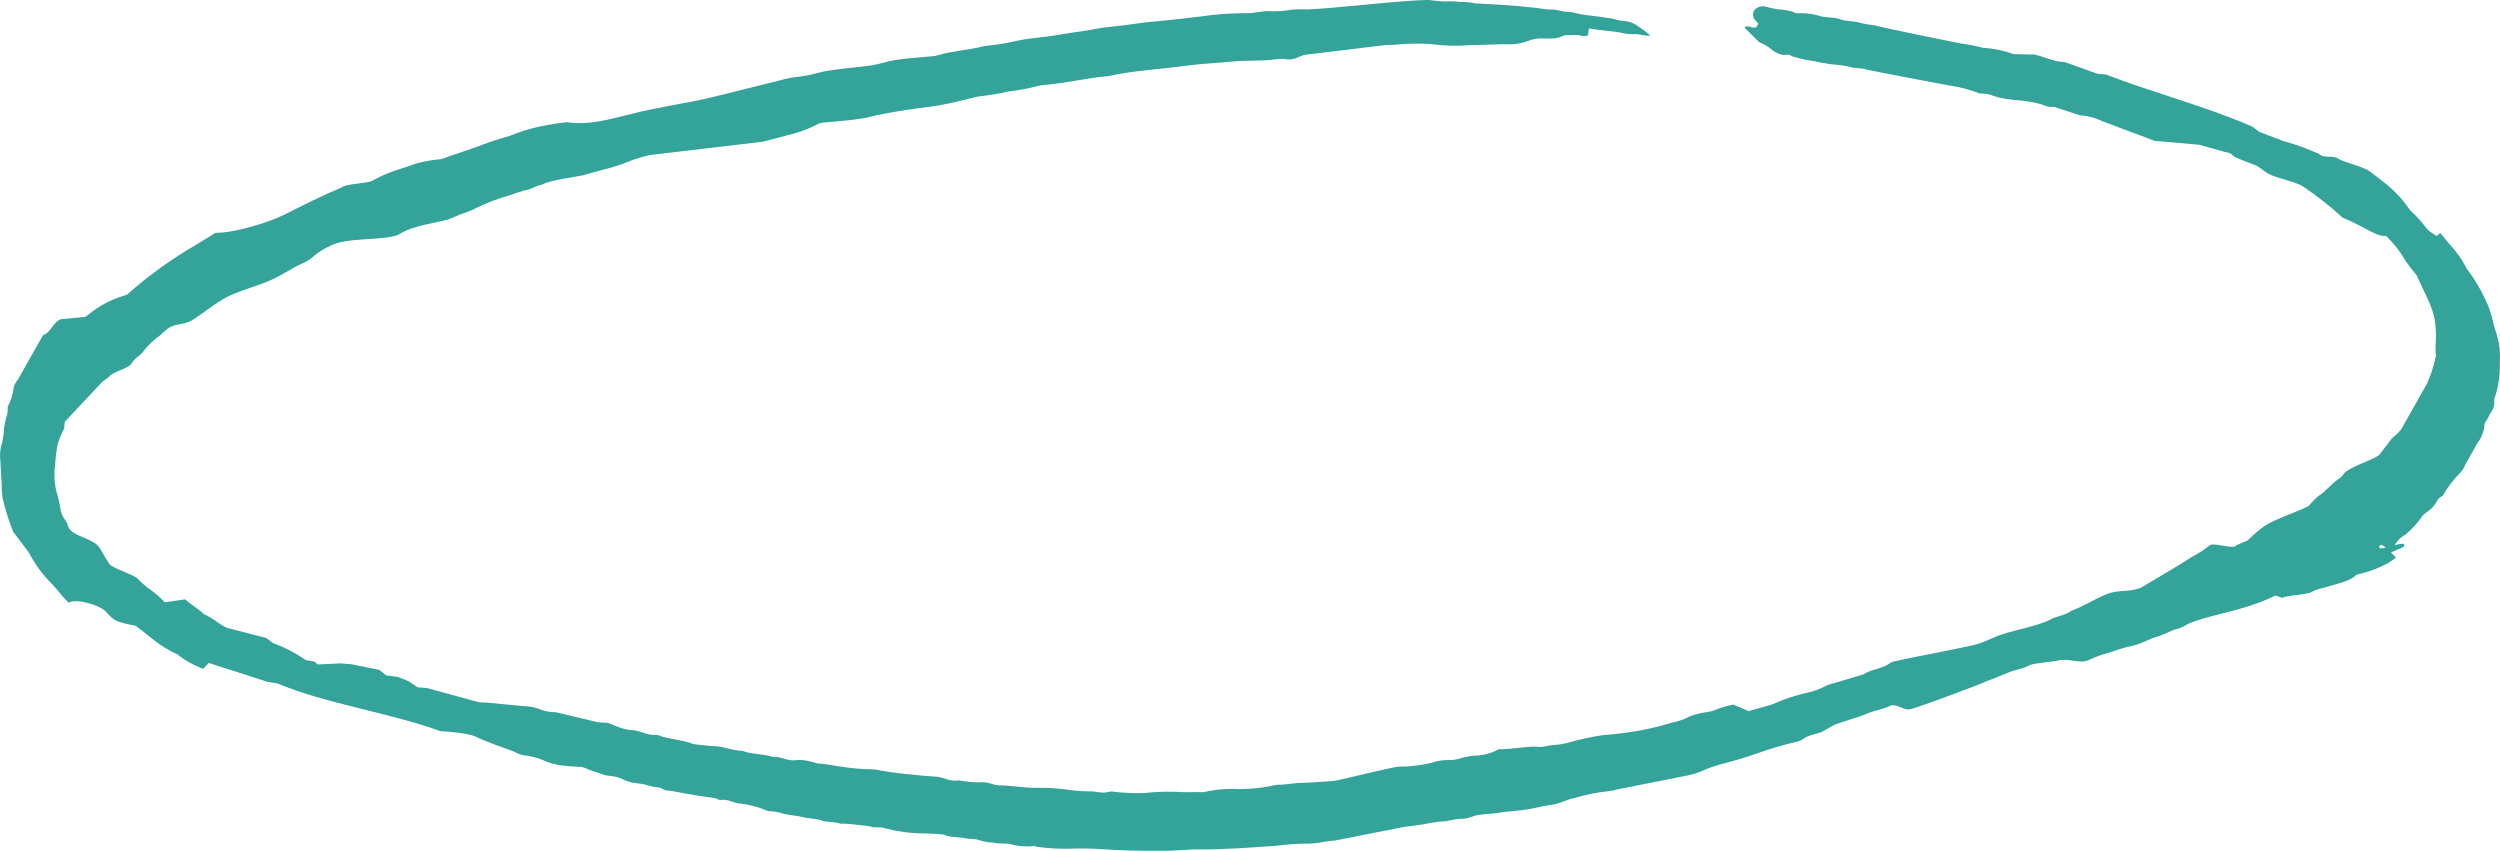 <svg width="191" height="65" viewBox="0 0 191 65" fill="none" xmlns="http://www.w3.org/2000/svg">
<path d="M165.276 10.818L164.644 10.77L160.637 9.269L160.635 9.273C160.106 9.006 159.51 8.847 158.904 8.809L156.951 8.173C156.777 8.18 156.599 8.17 156.42 8.14C155.928 7.947 155.42 7.748 153.694 7.616L153.697 7.612C153.223 7.571 152.748 7.475 152.298 7.324C151.974 7.192 151.611 7.129 151.256 7.145C150.737 6.941 150.195 6.779 149.648 6.659C149.17 6.592 143.081 5.428 142.619 5.321C142.249 5.176 141.783 5.238 141.377 5.124L141.374 5.118C140.964 5.022 140.547 4.964 140.126 4.934C139.576 4.878 139.055 4.759 138.526 4.666C137.99 4.586 137.459 4.462 136.94 4.304C136.853 4.24 136.74 4.196 136.619 4.178C135.915 4.292 135.513 3.904 135.079 3.574C134.864 3.435 134.635 3.32 134.398 3.217L133.277 2.103C133.541 1.832 133.938 2.262 134.209 2.049L134.336 1.824C134.357 1.787 134.109 1.59 134.032 1.459L134.03 1.464C133.921 1.276 133.901 1.068 133.97 0.875C134.096 0.63 134.397 0.478 134.74 0.472C135.106 0.576 135.486 0.655 135.865 0.714C136.228 0.731 136.586 0.791 136.936 0.889C137.033 0.947 137.14 0.989 137.257 1.014C137.792 0.98 138.342 1.035 138.861 1.169C139.434 1.393 140.067 1.267 140.575 1.466C141.083 1.665 141.646 1.571 142.177 1.764C142.531 1.843 142.884 1.902 143.248 1.939C143.569 2.065 149.529 3.274 149.905 3.336C150.443 3.402 150.976 3.511 151.495 3.655C152.302 3.696 153.104 3.861 153.857 4.136L155.448 4.17C156.211 4.324 156.898 4.739 157.714 4.729L160.261 5.643L160.894 5.691C164.205 6.989 168.732 8.189 172.101 9.685L172.587 10.061L173.85 10.556C174.024 10.594 174.19 10.659 174.342 10.749C175.943 11.182 176.52 11.503 177.145 11.738C177.631 12.184 178.153 11.769 178.708 12.162C179.153 12.426 180.683 12.766 181.05 13.1C181.307 13.315 181.616 13.497 181.853 13.714C182.769 14.383 183.537 15.174 184.113 16.04C184.549 16.436 184.938 16.858 185.279 17.307C185.363 17.435 185.479 17.555 185.606 17.665C185.751 17.767 185.898 17.865 186.061 17.958C186.205 18.2 186.35 17.643 186.526 17.897C186.703 18.151 186.93 18.385 187.127 18.637L187.122 18.635C187.611 19.147 188.022 19.703 188.336 20.291C188.396 20.429 188.475 20.565 188.583 20.688C189.263 21.624 189.811 22.619 190.206 23.643C190.336 24.014 190.438 24.389 190.512 24.768C190.895 26.032 191.056 26.486 190.983 27.762C191.009 28.617 190.892 29.461 190.635 30.275C190.468 30.569 190.651 30.941 190.467 31.243C190.277 31.544 190.134 31.832 189.96 32.139C189.893 32.213 189.844 32.299 189.819 32.389C189.797 32.915 189.611 33.417 189.271 33.858L188.332 35.519C188.275 35.702 188.178 35.874 188.046 36.027C187.477 36.593 187.001 37.217 186.619 37.881C186.489 37.95 186.377 38.032 186.28 38.123C186.113 38.418 185.947 38.712 185.642 38.953C185.336 39.193 185.105 39.302 184.966 39.582C184.633 40.032 184.239 40.452 183.788 40.835C183.352 41.074 183.036 41.425 182.886 41.83C182.85 41.916 182.802 42.002 182.745 42.08C182.437 42.219 182.126 41.508 181.835 41.654L181.837 41.65C181.75 41.711 181.748 41.82 181.831 41.892C182.461 41.91 182.948 41.581 183.533 41.54L183.538 41.542C183.59 41.542 183.638 41.561 183.677 41.597C183.723 41.69 183.665 41.792 183.55 41.822C183.415 41.899 183.249 41.949 183.098 42.02L182.67 42.211L183.056 42.593C182.871 42.745 182.673 42.888 182.456 43.017C181.94 43.249 181.499 43.567 180.041 43.91C179.861 44.089 179.63 44.233 179.369 44.336C179.168 44.427 178.954 44.503 178.732 44.561L177.565 44.893L177.562 44.897C177.222 44.968 176.899 45.077 176.605 45.227C176.275 45.442 174.745 45.472 174.349 45.676L173.849 45.496C173.052 45.889 172.199 46.209 171.306 46.458C170.223 46.813 168.072 47.205 167.093 47.711C166.914 47.82 166.721 47.919 166.513 47.998C165.873 48.136 165.375 48.486 164.77 48.654C164.166 48.822 163.57 49.218 162.874 49.35C162.179 49.482 161.654 49.706 161.048 49.888L161.043 49.886C160.548 50.022 160.071 50.195 159.623 50.409C158.874 50.775 158.073 50.237 157.237 50.469C156.84 50.558 155.349 50.659 155.016 50.843C154.771 50.977 154.502 51.071 154.213 51.133C153.362 51.344 152.639 51.755 151.833 52.014C151.406 52.261 146.503 54.059 145.986 54.176C145.433 54.334 144.898 53.695 144.395 53.927C143.911 54.182 143.287 54.258 142.769 54.469C141.949 54.822 141.033 55.043 140.149 55.371L139.177 55.925C138.716 56.104 138.145 56.155 137.761 56.464L137.766 56.466C137.632 56.553 137.47 56.62 137.304 56.66C136.266 56.902 135.262 57.199 134.28 57.548C133.367 57.87 132.43 58.152 131.474 58.387C130.972 58.525 130.49 58.696 130.034 58.902C129.67 59.059 129.278 59.175 128.873 59.256L123.541 60.315C123.331 60.387 123.097 60.431 122.864 60.449C121.974 60.545 121.118 60.719 120.29 60.969C119.704 61.069 119.248 61.38 118.656 61.468C118.061 61.55 117.506 61.677 116.927 61.8C116.35 61.918 115.032 62.002 114.629 62.078C114.229 62.151 113.571 62.183 113.045 62.247C112.516 62.315 112.183 62.569 111.691 62.55L111.693 62.546C111.276 62.578 110.868 62.643 110.472 62.742C110.119 62.754 109.76 62.788 109.418 62.849C108.741 62.983 108.054 63.089 107.36 63.161C106.672 63.281 102.609 64.106 101.983 64.22C101.685 64.238 101.386 64.271 101.095 64.322C100.581 64.435 100.04 64.478 99.498 64.455C98.834 64.475 98.174 64.531 97.525 64.616C95.566 64.753 93.598 64.906 91.632 64.894C90.617 64.886 89.673 65.031 88.583 64.993L88.576 64.996C87.082 65.014 85.576 64.974 84.079 64.871C83.352 64.827 82.636 64.811 81.918 64.834C81.023 64.868 80.122 64.82 79.224 64.697L79.069 64.636C78.54 64.694 77.992 64.669 77.457 64.564C76.965 64.371 76.374 64.514 75.857 64.367L75.855 64.371C75.493 64.364 75.129 64.301 74.791 64.183C74.47 64.058 74.07 64.13 73.722 64.039C73.381 63.95 72.633 64.002 72.123 63.772L72.13 63.77C71.955 63.721 70.661 63.659 70.479 63.667C69.522 63.662 68.558 63.529 67.631 63.285C67.23 63.128 66.776 63.295 66.394 63.115L66.386 63.117C64.934 62.953 64.564 62.903 64.207 62.933C63.747 62.752 63.234 62.851 62.783 62.689C62.327 62.525 61.825 62.558 61.366 62.433C60.905 62.313 60.408 62.303 59.942 62.19L59.94 62.194C59.54 62.057 59.119 61.982 58.691 61.964C58.577 61.934 58.47 61.893 58.37 61.838C57.812 61.624 57.224 61.474 56.625 61.399C56.093 61.405 55.625 61.007 55.032 61.119C54.909 61.106 54.797 61.062 54.706 60.991C52.784 60.733 51.962 60.545 51.138 60.397C50.815 60.471 50.598 60.185 50.328 60.165C50.027 60.132 49.732 60.076 49.445 59.993C49.076 59.849 48.614 59.867 48.218 59.772C47.821 59.676 47.554 59.512 47.218 59.38C46.901 59.316 46.583 59.266 46.261 59.234L44.966 58.797C44.819 58.709 44.648 58.642 44.474 58.604C42.746 58.521 42.151 58.373 41.611 58.126C41.1 57.896 40.542 57.752 39.971 57.698C39.733 57.645 39.508 57.557 39.308 57.438C38.307 57.046 37.272 56.739 36.318 56.265C35.839 56.038 34.183 55.874 33.636 55.859C29.803 54.456 24.908 53.771 21.21 52.221L20.439 52.093L15.958 50.651L15.518 51.097L15.52 51.093C14.788 50.827 14.123 50.455 13.559 49.995C12.912 49.706 12.318 49.348 11.791 48.926C11.3 48.559 10.839 48.148 10.338 47.797L10.344 47.799C8.946 47.561 8.689 47.345 8.459 47.115C8.301 46.968 8.167 46.801 8.01 46.649C7.46 46.189 5.769 45.696 5.249 46.051C4.729 45.572 4.426 45.078 3.969 44.615C3.242 43.889 2.647 43.081 2.214 42.227L1.002 40.616C0.707 39.876 0.465 39.126 0.271 38.37C0.163 37.948 0.117 37.52 0.131 37.091C0.09 36.47 0.059 35.853 0.029 35.236L0.026 35.241C-0.038 34.741 0.016 34.242 0.177 33.77C0.246 33.452 0.288 33.124 0.296 32.797C0.35 32.424 0.426 32.058 0.543 31.7C0.586 31.497 0.605 31.289 0.585 31.081C0.845 30.599 0.999 30.084 1.057 29.552C1.109 29.368 1.206 29.196 1.344 29.045L3.281 25.616C3.961 25.348 4 24.643 4.655 24.386L6.516 24.209C7.292 23.634 7.924 23.047 9.707 22.511L9.704 22.515C11.044 21.311 12.521 20.212 14.121 19.219C14.903 18.736 15.708 18.272 16.474 17.783L16.479 17.785C17.808 17.805 20.316 17.084 21.754 16.389C23.18 15.668 24.604 14.942 26.104 14.321C26.421 14.025 28.052 14.024 28.432 13.814C28.863 13.573 29.316 13.361 29.792 13.177C30.206 13.01 30.668 12.886 31.092 12.738C31.516 12.589 32.125 12.308 33.768 12.147C34.613 11.819 35.492 11.559 36.349 11.245L36.346 11.249C37.186 10.919 38.055 10.63 38.948 10.38C39.995 9.96 41.077 9.595 43.313 9.332C44.926 9.599 46.59 9.107 48.287 8.693C49.972 8.244 52.775 7.833 54.461 7.415L59.715 6.106L59.71 6.104C60.156 5.985 60.616 5.9 61.091 5.856C61.56 5.79 62.019 5.695 62.46 5.573C63.401 5.307 65.496 5.144 66.493 5.01C66.896 4.943 67.293 4.854 67.683 4.742C68.454 4.5 70.395 4.376 71.237 4.296C71.413 4.285 71.585 4.248 71.745 4.196C72.853 3.865 74.075 3.83 75.192 3.518C76.079 3.441 76.945 3.296 77.783 3.095C78.529 2.942 79.295 2.883 80.07 2.782C80.84 2.679 81.122 2.62 81.641 2.533C82.161 2.447 82.938 2.367 83.56 2.236C84.132 2.126 84.717 2.05 85.309 1.997C86.375 1.88 87.356 1.705 88.478 1.616C89.602 1.522 90.602 1.384 91.667 1.267C92.83 1.093 94.023 1.006 95.225 1.007C95.832 1.031 96.386 0.813 97.003 0.855C97.554 0.886 98.1 0.845 98.628 0.742C99.041 0.705 99.459 0.694 99.882 0.719C101.795 0.665 107.179 -0.001 109.171 2.10752e-06C109.586 0.063 110.002 0.101 110.419 0.115C110.776 0.085 111.136 0.096 111.493 0.146C111.911 0.135 112.335 0.171 112.747 0.263C115.363 0.379 116.856 0.524 118.345 0.733C118.834 0.665 119.283 0.901 119.772 0.903C120.258 0.909 120.602 1.098 120.999 1.124L121.002 1.13C121.482 1.194 123.069 1.351 123.52 1.513C123.682 1.561 123.851 1.587 124.023 1.595C124.383 1.616 124.737 1.73 125.023 1.917C125.4 2.165 125.754 2.428 126.086 2.709C125.628 2.789 125.246 2.564 124.807 2.612L124.802 2.61C124.443 2.609 124.081 2.567 123.734 2.476C123.326 2.401 121.794 2.261 121.393 2.173L121.328 2.693C120.992 2.861 120.705 2.663 120.421 2.667L119.56 2.689L119.552 2.691C119.343 2.784 119.117 2.86 118.882 2.918C118.588 2.952 118.284 2.958 117.981 2.939C117.555 2.907 117.133 2.972 116.766 3.123C116.24 3.326 115.646 3.418 115.04 3.381C114.498 3.368 112.856 3.459 112.319 3.449C111.311 3.533 110.282 3.504 109.265 3.361C108.487 3.315 107.707 3.32 106.94 3.383C106.587 3.43 106.232 3.446 105.87 3.439L99.644 4.195C99.216 4.317 98.885 4.602 98.342 4.534L98.347 4.536C98.045 4.492 97.74 4.488 97.45 4.529C96.397 4.691 95.293 4.588 94.211 4.698C93.129 4.809 91.706 4.865 90.485 5.037C88.564 5.303 86.519 5.396 84.682 5.815C83.022 5.954 81.441 6.358 79.765 6.491L79.76 6.489C79.585 6.51 79.405 6.539 79.236 6.583C78.509 6.773 77.759 6.909 76.99 6.997C76.312 7.156 75.619 7.274 74.909 7.35C74.736 7.368 74.567 7.401 74.401 7.451C73.273 7.714 72.195 8.026 70.967 8.164C69.739 8.302 67.682 8.63 66.615 8.887C65.796 9.145 63.816 9.279 62.931 9.366C62.749 9.375 62.578 9.423 62.439 9.508C61.714 9.879 60.92 10.162 60.08 10.353C59.469 10.533 58.847 10.674 58.226 10.835L49.648 11.846C49.074 11.971 48.527 12.141 48.004 12.351C47.433 12.587 46.833 12.781 46.214 12.929C45.656 13.085 45.088 13.222 44.539 13.396C43.793 13.549 41.98 13.768 41.368 14.122C40.895 14.197 40.58 14.488 40.074 14.55C39.689 14.654 39.318 14.778 38.959 14.917C38.069 15.163 37.223 15.481 36.428 15.869C36.04 16.072 35.617 16.241 35.182 16.375C34.916 16.476 34.659 16.585 34.413 16.708C33.888 16.907 32.288 17.155 31.777 17.354C31.271 17.486 30.81 17.69 30.405 17.956C29 18.419 26.535 18.114 25.263 18.77C24.804 18.969 24.385 19.225 24.027 19.524C23.802 19.736 23.537 19.917 23.238 20.065C22.402 20.412 21.727 20.912 20.927 21.288C19.951 21.79 17.89 22.297 17.004 22.883C16.21 23.352 15.535 23.922 14.769 24.411C14.002 24.9 13.477 24.625 12.803 25.125C12.59 25.272 12.405 25.459 12.217 25.631C11.747 25.966 11.337 26.355 11.001 26.778C10.788 27.154 10.264 27.354 10.053 27.761C9.843 28.168 8.549 28.406 8.329 28.794L7.817 29.169L4.949 32.227L4.9 32.743C4.7 33.12 4.54 33.507 4.413 33.906C4.288 34.462 4.252 35.023 4.2 35.578C4.133 36.126 4.143 36.685 4.242 37.238C4.344 37.753 4.539 38.274 4.609 38.822C4.638 39.153 4.778 39.483 5.014 39.77C5.093 39.896 5.155 40.03 5.183 40.166C5.448 41.015 6.993 41.036 7.57 41.797C7.717 42.01 7.853 42.233 7.967 42.458L8.356 43.1C8.71 43.469 10.155 43.865 10.512 44.205L10.507 44.203C10.799 44.518 11.14 44.806 11.511 45.062C11.909 45.353 12.27 45.674 12.593 46.016L14.144 45.79C14.594 46.197 15.154 46.501 15.59 46.932C16.269 47.198 16.716 47.703 17.372 47.976L20.352 48.744L20.849 49.124L20.852 49.13C21.763 49.462 22.613 49.901 23.371 50.433L24.037 50.549L24.042 50.551C24.108 50.632 24.196 50.706 24.294 50.765L26.032 50.682L26.874 50.753L28.977 51.177L29.493 51.594L30.385 51.714L30.388 51.72C30.657 51.811 30.919 51.914 31.175 52.029C31.427 52.183 31.665 52.341 31.901 52.513L32.622 52.566L36.592 53.653L37.215 53.682L40.018 53.948C40.492 53.953 40.967 54.06 41.394 54.242C41.732 54.36 42.093 54.416 42.448 54.411L45.694 55.183L46.422 55.224L47.176 55.52C47.559 55.675 47.977 55.769 48.394 55.792C48.635 55.817 48.868 55.878 49.088 55.964C49.364 56.078 49.662 56.139 49.962 56.152C50.083 56.135 50.208 56.144 50.32 56.178C51.165 56.509 52.027 56.487 52.943 56.831C53.041 56.89 54.272 56.972 54.388 56.998C55.188 56.981 55.902 57.347 56.704 57.361C57.426 57.645 58.261 57.567 59.007 57.819C59.617 57.769 60.167 58.159 60.741 58.08C61.313 58.004 61.954 58.165 62.481 58.332C63.563 58.382 64.609 58.762 66.811 58.78L66.808 58.774C68.029 59.053 70.387 59.267 71.636 59.347C72.172 59.428 72.636 59.739 73.236 59.615C73.826 59.726 74.428 59.782 75.03 59.769C75.267 59.766 75.509 59.801 75.74 59.877C75.906 59.942 76.086 59.983 76.272 60.001C77.293 59.996 78.308 60.224 79.327 60.189C80.164 60.177 81.005 60.237 81.839 60.369C82.314 60.431 82.8 60.461 83.278 60.459C83.749 60.458 84.225 60.645 84.706 60.499L84.701 60.497C84.877 60.461 85.065 60.465 85.242 60.509C85.96 60.581 86.682 60.609 87.398 60.59C88.402 60.479 89.422 60.454 90.449 60.522C90.803 60.531 91.166 60.513 91.525 60.514C91.886 60.511 91.915 60.552 92.058 60.508L92.055 60.502C92.909 60.307 93.812 60.236 94.716 60.29C95.68 60.284 96.632 60.172 97.537 59.957C98.206 59.975 98.821 59.811 99.502 59.808C100.186 59.801 100.926 59.717 101.644 59.684C101.826 59.675 102.001 59.654 102.173 59.616C102.58 59.531 106.3 58.642 106.704 58.585C107.114 58.531 107.43 58.595 107.769 58.528L107.774 58.53C108.307 58.489 108.831 58.405 109.343 58.286C109.797 58.119 110.304 58.043 110.818 58.069C111.118 58.057 111.411 58.002 111.682 57.904C112.07 57.796 112.477 57.735 112.897 57.72C113.253 57.69 113.602 57.617 113.921 57.502C114.134 57.426 114.334 57.339 114.524 57.233C115.15 57.294 116.785 56.985 117.387 57.051C117.992 57.114 118.316 56.911 118.797 56.915C119.219 56.885 119.624 56.804 120.006 56.684C120.779 56.472 121.573 56.304 122.378 56.175C124.915 55.969 126.303 55.639 127.645 55.231C128.163 55.134 128.656 54.967 129.094 54.734C129.301 54.646 129.523 54.578 129.751 54.532C130.184 54.402 130.677 54.42 131.101 54.212C131.527 54.049 131.97 53.923 132.429 53.828L133.597 54.33L134.94 53.952L134.943 53.948C135.114 53.91 135.28 53.86 135.439 53.798C136.248 53.43 137.114 53.145 138.017 52.935C138.535 52.828 139.017 52.657 139.453 52.418C139.651 52.321 139.872 52.242 140.105 52.199L142.372 51.518C142.953 51.126 143.809 51.102 144.369 50.677C144.566 50.525 144.919 50.503 145.191 50.425C145.464 50.347 150.623 49.369 151.11 49.2L151.112 49.196C151.542 49.049 151.956 48.882 152.356 48.694C153.406 48.201 155.669 47.879 156.687 47.313C157.155 47.052 157.814 47.02 158.236 46.666C159.2 46.324 160.001 45.773 160.947 45.395C161.892 45.016 162.666 45.278 163.585 44.889C164.883 44.118 166.204 43.352 167.473 42.54L167.47 42.544C167.97 42.285 168.429 41.98 168.842 41.643C169.249 41.442 170.687 42.015 170.862 41.659L171.735 41.282L171.73 41.279C172.133 40.878 172.572 40.505 173.044 40.156C173.811 39.666 175.559 39.087 176.382 38.66C176.599 38.391 176.849 38.133 177.119 37.899C177.756 37.499 178.185 36.878 178.786 36.509C178.914 36.409 179.018 36.295 179.092 36.164C179.557 35.642 181.205 35.193 181.782 34.75L182.746 33.483C183.007 33.276 183.248 33.045 183.454 32.796L185.398 29.355C185.7 28.704 185.926 28.027 186.069 27.334C186.102 27.242 186.108 27.149 186.096 27.055C186.035 26.526 186.122 26.015 186.109 25.505L186.104 25.503C186.088 24.028 185.739 23.385 185.067 21.972L184.634 21.038L184.64 21.04C184.32 20.669 184.027 20.285 183.76 19.89C183.38 19.221 182.886 18.593 182.294 18.021C181.582 18.116 180.824 17.398 178.969 16.627C178.06 15.785 177.071 15.002 176.006 14.285C175.592 13.943 174.005 13.611 173.502 13.368C173.01 13.175 172.699 12.754 172.186 12.563L172.184 12.567C171.736 12.411 171.292 12.237 170.858 12.047C170.745 12.003 170.65 11.94 170.571 11.859C170.367 11.619 170.047 11.654 169.801 11.557L168.021 11.059L165.276 10.818Z" fill="#34A49A"/>
</svg>
